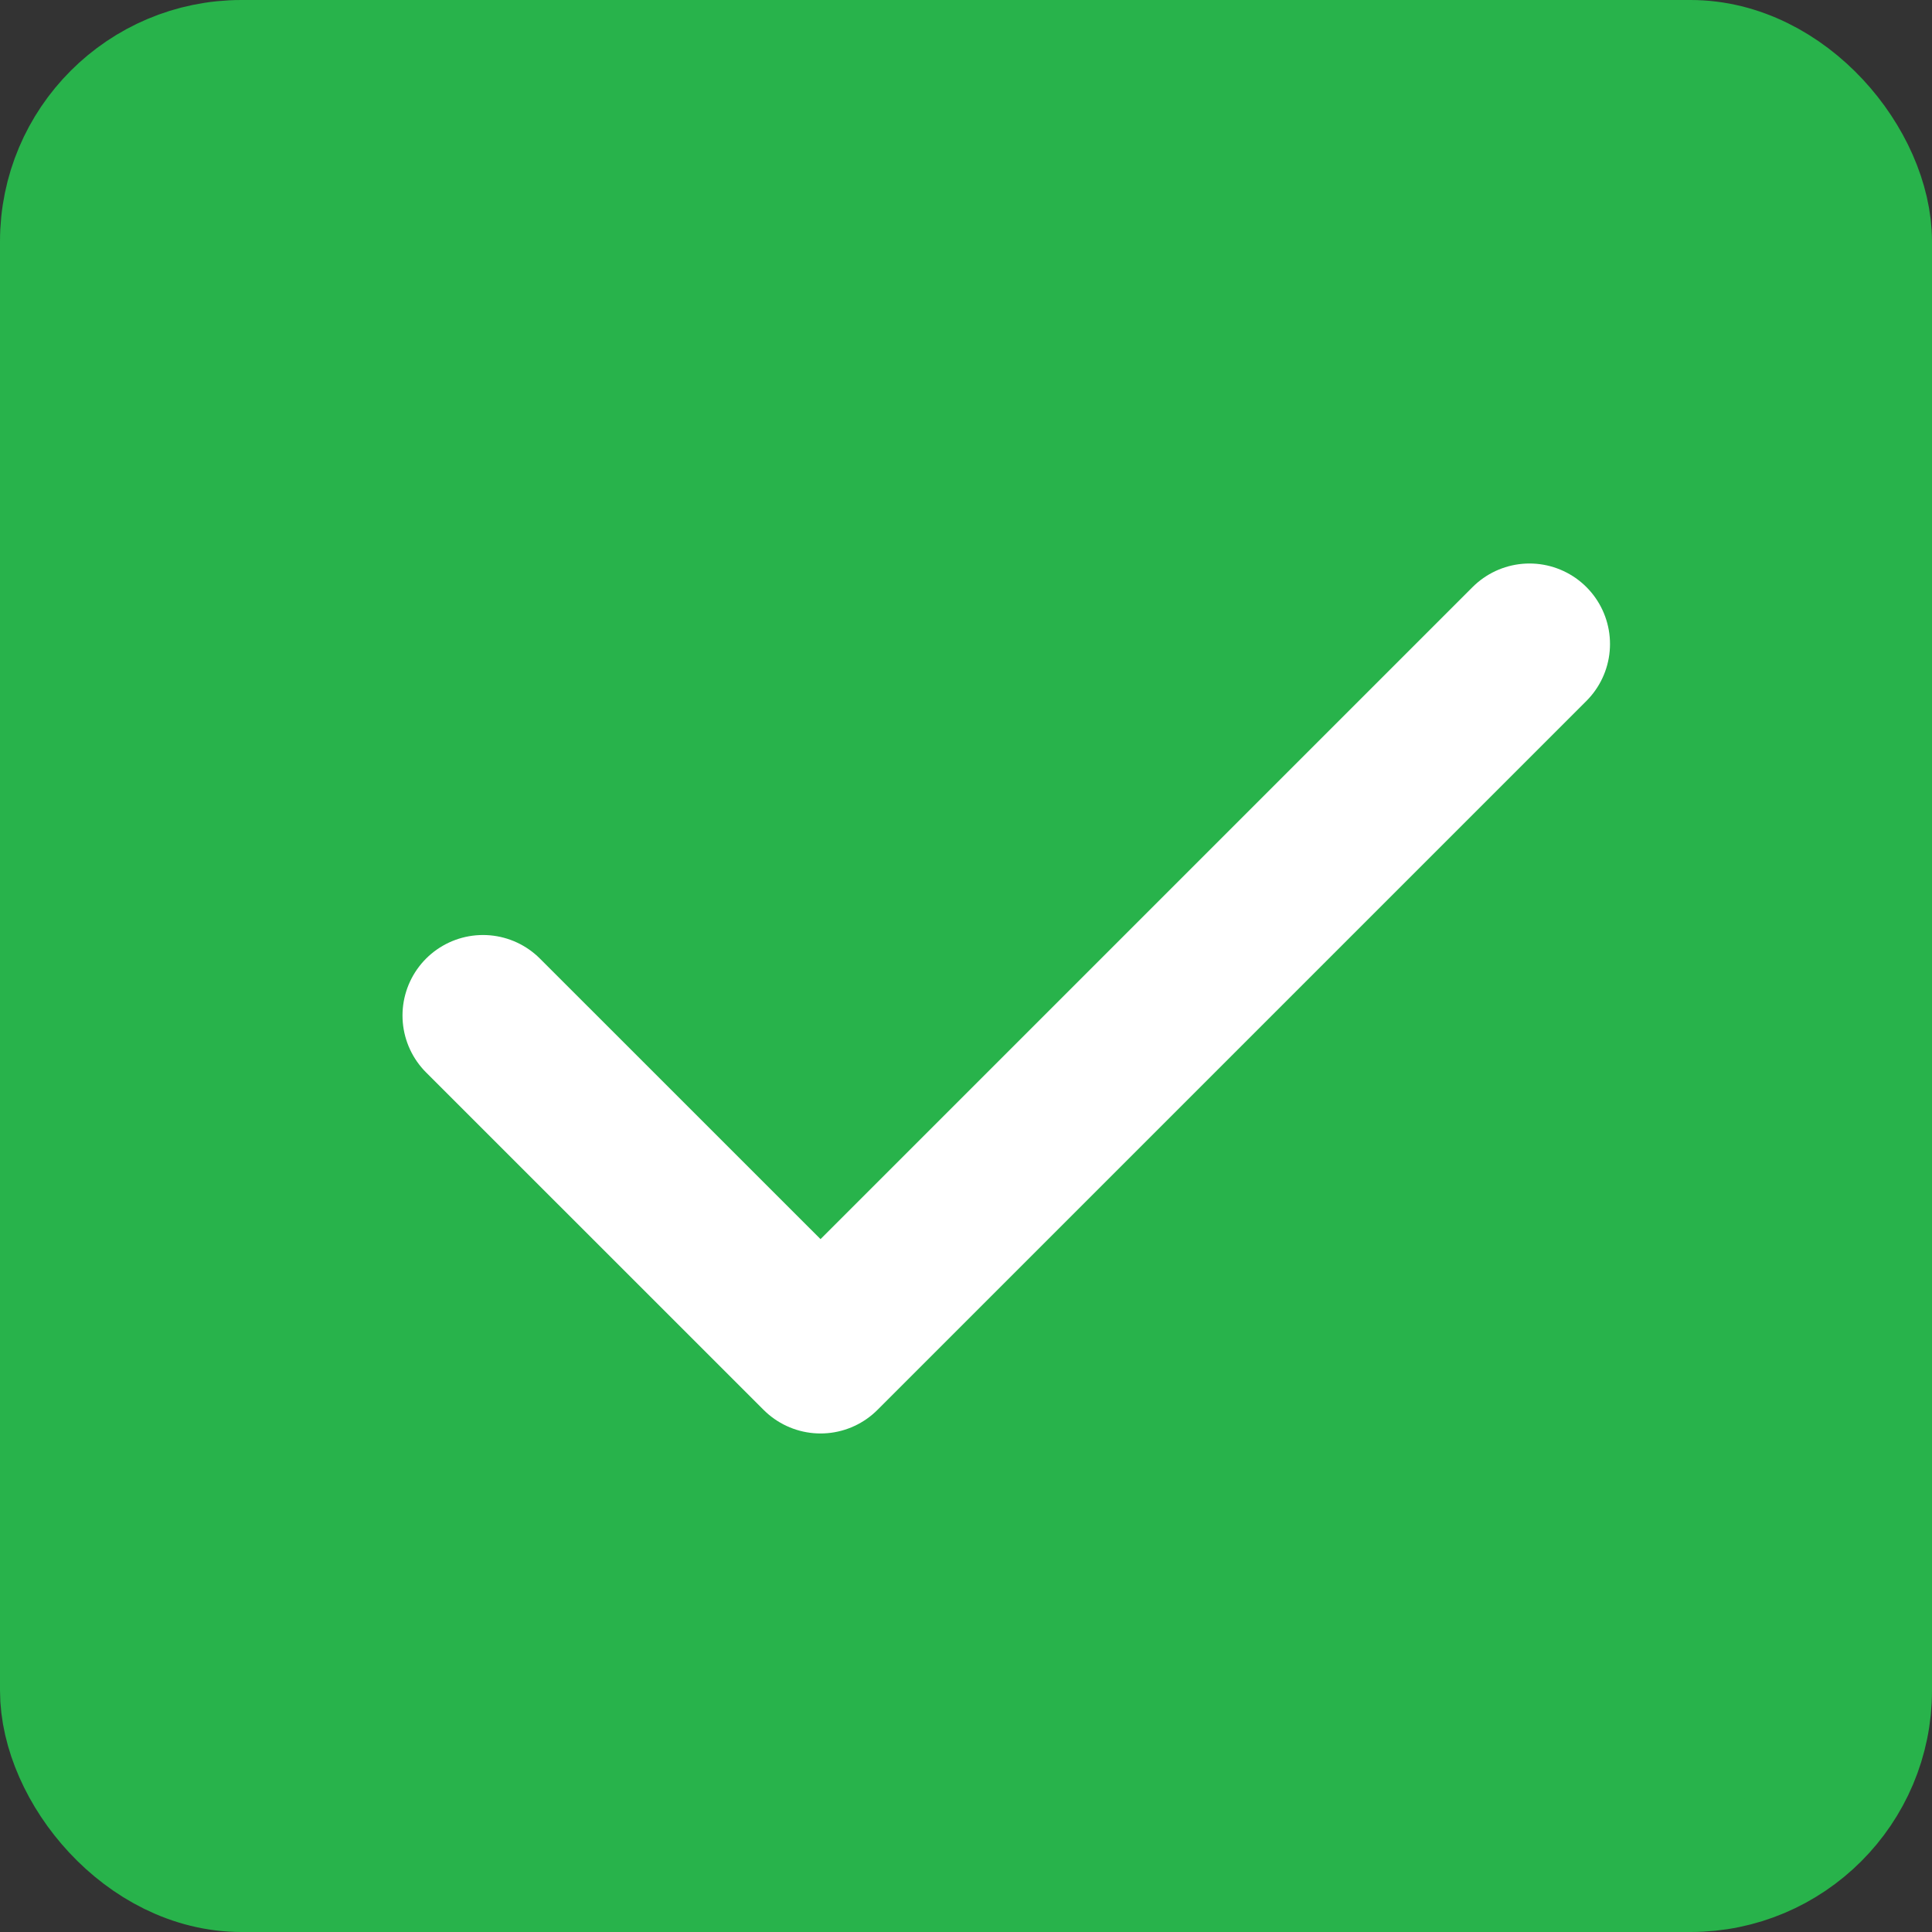 <svg width="24" height="24" viewBox="0 0 24 24" fill="none" xmlns="http://www.w3.org/2000/svg">
<rect x="0" y="0" width="24" height="24" fill="#333333" stroke="none"/>
<rect x="0.75" y="0.75" width="22.5" height="22.5" rx="2.25" fill="#28B34B" stroke="#28B34B" stroke-width="1.5"/>
<path d="M19 8L10.193 16.807L6 12.615" stroke="white" stroke-width="2" stroke-miterlimit="10" stroke-linecap="round" stroke-linejoin="round"/>
</svg>
